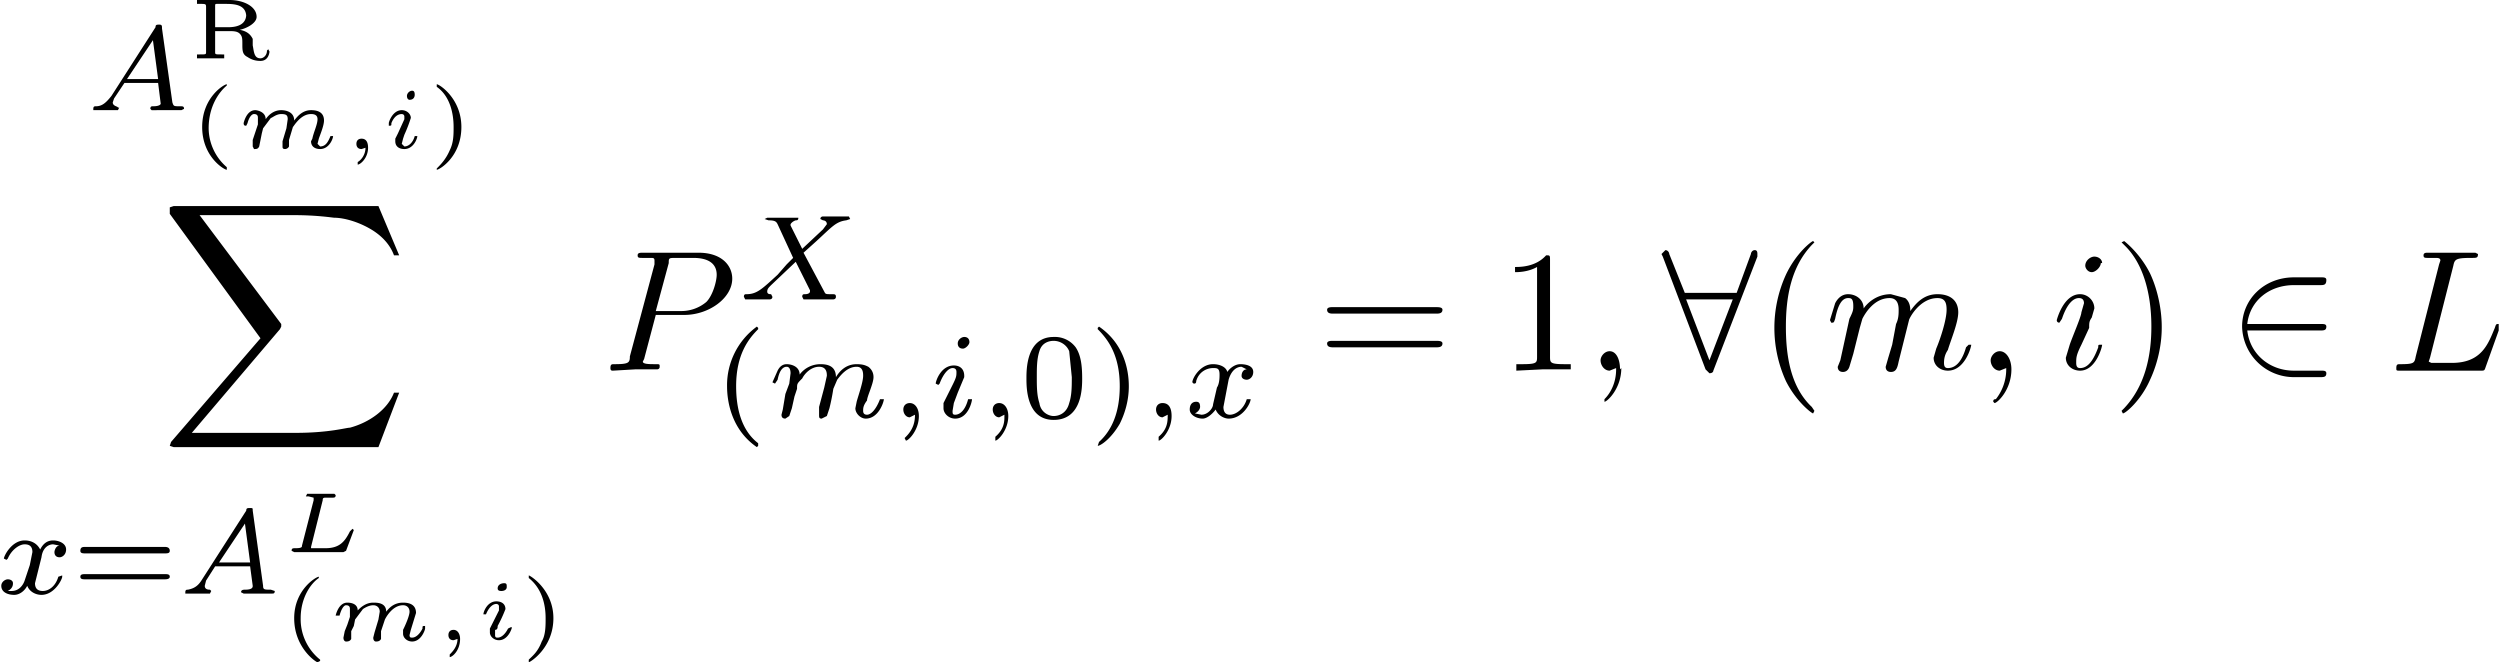 <svg xmlns="http://www.w3.org/2000/svg" width="192.9" height="51.1"><g aria-label="A R(m,i) ∑x=A L(m,i) PX (m,i,0),x =1,∀(m,i)∈L"><path d="M8.6 7.4c-.4.5-.7.8-1.2.8-.1 0-.2 0-.2.2v.1h1.9l.1-.2h-.1c0-.1-.4-.1-.4-.4l.1-.3.8-1.2h2.6l.2 1.6s0 .2-.6.2c-.1 0-.2 0-.2.2l.1.1H14l.2-.1c0-.2-.1-.2-.3-.2-.5 0-.5 0-.6-.3l-.8-5.7c0-.2 0-.3-.2-.3s-.3 0-.3.2zm1.2-1.3 2-3 .4 3zM20.8 4l-.1-.2-.1.1c0 .4-.3.6-.5.6-.5 0-.5-.5-.6-1V3c-.2-.4-.5-.6-1-.7.5-.1 1.3-.5 1.3-1 0-.8-1-1.3-2.1-1.3h-2.5v.3h.2c.5 0 .5 0 .5.3V4c0 .2 0 .2-.5.2h-.2v.3h2.1v-.3h-.2c-.5 0-.5 0-.5-.2V2.4h1c.4 0 .7 0 .9.2.2.2.2.4.2.8 0 .5 0 .8.4 1 .3.2.6.3 1 .3.6 0 .7-.6.7-.8zM19 1.1c0 .8-.7 1-1.4 1h-1V.5c0-.2 0-.2.2-.2h.5c.7 0 1.7 0 1.7 1zM17.5 6.6v-.1c-.2 0-1.9 1-1.9 3.3s1.7 3.3 1.9 3.3v-.2a4 4 0 0 1-1.4-3c0-1.7.8-2.8 1.4-3.3zM21.8 10.9v.4c0 .1 0 .2.2.2 0 0 .2 0 .3-.2v-.5l.3-1c.1-.1.6-1 1.4-1 .3 0 .5.1.5.4 0 .4-.3 1-.4 1.5l-.1.2c0 .4.3.6.7.6.7 0 1-.8 1-1h-.2c-.2.5-.4.8-.8.8l-.2-.2.1-.4c.1-.3.4-1 .4-1.4 0-.5-.3-.8-1-.8-.6 0-1 .4-1.3.8 0-.7-.7-.8-1-.8-.6 0-1 .4-1.2.7 0-.6-.7-.7-.8-.7-.7 0-.9 1-.9 1 0 .2.1.2.2.2l.1-.2c.1-.4.3-.7.5-.7.3 0 .3.2.3.3v.5l-.2.6-.2.6v.5l.1.2c.2 0 .3 0 .4-.2l.1-.5.1-.5.1-.4.6-.8c.1 0 .4-.3.8-.3s.5.1.5.4l-.1.7zm6.4.5c0 .6-.4 1-.6 1.1v.2c.2 0 .8-.5.8-1.3 0-.5-.2-.7-.5-.7s-.4.2-.4.4.1.4.4.4l.3-.1zm3.8-4c0-.2 0-.4-.2-.4s-.4.2-.4.4.1.3.2.3c.3 0 .4-.2.4-.4zm.4 3.1H32c-.1.4-.4.8-.8.8l-.2-.2.1-.4.1-.3a11 11 0 0 0 .5-1.3c0-.3-.3-.6-.7-.6-.7 0-1 .9-1 1v.2c.2 0 .2 0 .2-.2.2-.5.5-.7.8-.7 0 0 .2 0 .2.2v.2l-.5 1.1-.2.4v.2c0 .4.3.6.7.6.7 0 1-.8 1-1zM35.6 9.8c0-2.2-1.7-3.3-1.9-3.3v.2c1 .7 1.3 2 1.3 3.1 0 .6 0 1.2-.3 1.8-.3.7-.7 1.1-1 1.4v.1c.2 0 1.9-1 1.9-3.3zM29.2 34.5l1.6-4.2h-.4c-.5 1.3-1.9 2.3-3.4 2.7-.3 0-1.6.4-4.2.4h-8l6.8-8 .1-.2V25l-6.3-8.4h7.3c1.8 0 3 .2 3.1.2.7 0 1.9.3 3 1 .3.2 1.2.8 1.6 1.9h.4l-1.6-3.8H13.4l-.3.1v.5l7 9.6-6.9 8-.1.3.3.1zM1.9 44.8c-.1.3-.4.8-1 .8H.6c.4-.2.4-.5.4-.6 0-.2-.2-.3-.4-.3s-.5.2-.5.5c0 .5.5.7 1 .7.4 0 .8-.3 1-.7.2.5.7.7 1.1.7 1 0 1.6-1.2 1.6-1.4v-.1l-.3.1c-.2.7-.7 1.1-1.2 1.1-.4 0-.6-.2-.6-.6l.5-2c.1-.8.6-1 .9-1l.5.1c-.3 0-.4.4-.4.5 0 .2.1.4.4.4.2 0 .5-.2.5-.6 0-.5-.6-.7-1-.7-.5 0-.8.3-1 .7-.2-.4-.6-.7-1.2-.7-1 0-1.6 1.2-1.6 1.4l.2.1.1-.1c.3-.7.9-1.1 1.3-1.1.3 0 .6.1.6.6l-.2 1zM12.7 42.7c.2 0 .4 0 .4-.2 0-.3-.3-.3-.4-.3H6.6c-.2 0-.4 0-.4.3 0 .2.2.2.4.2zm0 2c.1 0 .4 0 .4-.2s-.2-.2-.4-.2H6.6c-.2 0-.4 0-.4.2s.2.2.4.2zM15.6 44.7c-.3.5-.6.7-1.1.8-.1 0-.2 0-.2.2v.1h1.9l.1-.2-.1-.1c-.1 0-.4 0-.4-.3l.1-.4.7-1.1h2.7l.2 1.5c0 .1 0 .3-.6.3-.1 0-.3 0-.3.2l.2.1H21c.1 0 .2 0 .2-.2l-.3-.1c-.5 0-.6 0-.6-.3l-.8-5.8c0-.2 0-.2-.2-.2s-.3 0-.3.2zm1.3-1.3 2-3 .4 3zM24.9 38.6c0-.1 0-.2.2-.2h.5c.2 0 .3 0 .3-.2l-.1-.1h-2.1l-.1.2h.2l.4.1v.2l-.9 3.5c0 .1 0 .2-.5.2-.2 0-.3 0-.3.2l.2.1h3.8l.2-.1.6-1.6-.1-.1-.2.2c-.4.8-.8 1.3-1.9 1.3H24v-.1zM24.6 44.6v-.1c-.2 0-1.9 1-1.9 3.2 0 2.3 1.7 3.4 1.8 3.4l.2-.1v-.1a4 4 0 0 1-1.5-3.2c0-1.6.8-2.7 1.4-3.1zM28.9 48.8l-.1.4c0 .2.1.3.2.3s.3 0 .4-.2v-.6l.3-.9c.1-.2.6-1.1 1.4-1.1.3 0 .5.2.5.5s-.3 1-.5 1.4v.3c0 .3.3.6.7.6.7 0 1-.9 1-1v-.2c-.2 0-.2 0-.2.2-.2.4-.5.7-.8.7-.1 0-.2 0-.2-.2l.1-.4.4-1.3c0-.5-.3-.8-1-.8-.6 0-1 .3-1.3.7 0-.7-.7-.7-1-.7-.6 0-1 .4-1.2.6 0-.6-.7-.6-.8-.6-.7 0-.9 1-.9 1H26.2c.1-.4.3-.8.5-.8.3 0 .3.2.3.3v.6l-.2.6-.2.5-.1.5c0 .2.1.3.2.3s.3 0 .4-.2v-.6l.2-.4.1-.5.6-.8s.4-.3.8-.3c.3 0 .5.2.5.5l-.1.6zm6.4.5c0 .6-.4 1-.6 1.2v.2c.2 0 .8-.5.8-1.4 0-.4-.2-.7-.5-.7s-.4.2-.4.4.1.4.4.4l.3-.1zm3.8-4c0-.2 0-.3-.2-.3s-.5.1-.5.4c0 .2.2.2.3.2.2 0 .4-.1.4-.3zm.3 3.1-.2.1c-.2.4-.5.7-.8.7-.1 0-.2 0-.2-.2v-.4c.2 0 .2-.2.2-.3A11 11 0 0 0 39 47c0-.4-.3-.6-.7-.6-.7 0-1 .8-1 1h.2c.2-.5.5-.8.8-.8 0 0 .2 0 .2.2v.3l-.5 1-.2.4v.3c0 .3.3.6.7.6.7 0 1-.9 1-1zM42.7 47.7c0-2.2-1.8-3.3-1.9-3.3v.2c1 .8 1.3 2 1.3 3.1 0 .6 0 1.3-.3 1.8-.3.8-.7 1.1-1 1.4v.2c.1 0 1.9-1.1 1.9-3.4zM50.6 24.3h2.2c1.9 0 3.7-1.3 3.7-2.8 0-1-.8-2-2.6-2h-4.3c-.2 0-.4 0-.4.2s.1.2.4.2h.6c.2 0 .3 0 .3.2v.3l-1.9 7.1c0 .5-.1.6-1.2.6-.2 0-.3 0-.3.3 0 .2.1.2.2.2l1.7-.1H50.7s.2 0 .2-.2 0-.2-.3-.2c-.5 0-1 0-1-.2l.1-.2zm1-4c0-.4 0-.4.6-.4h1.3c1.1 0 1.8.4 1.8 1.3 0 .5-.3 1.6-.8 2.1a3 3 0 0 1-2 .7h-1.9zM62 19.5l1-.9c1.2-1.1 1.5-1.5 2.3-1.6l.3-.1-.1-.2h-2s-.2 0-.2.2l.2.1s.3 0 .3.3l-.3.4-1.6 1.5-.9-1.8v-.1s.1-.2.4-.3c.1 0 .2 0 .2-.2h-2.4l-.2.1.3.1c.5 0 .6.1.7.3l1.2 2.6-.5.5-.7.8c-1.2 1.1-1.6 1.5-2.4 1.5-.1 0-.2 0-.2.2l.1.2h1.9s.2 0 .2-.2l-.1-.2c-.1 0-.3 0-.3-.2s.1-.3.3-.5l1.9-1.8 1.1 2.2v.1s0 .2-.4.2c-.1 0-.2 0-.2.2l.1.2h2.3s.2 0 .2-.2-.1-.2-.3-.2c-.5 0-.5 0-.6-.2zM58.4 25.2a5.6 5.6 0 0 0-2.3 4.6c0 1.3.4 3.4 2.3 4.7l.1-.1v-.2c-1.3-1-1.7-2.7-1.7-4.4 0-2.5 1-3.7 1.7-4.4v-.1l-.1-.1zM63.2 31.4v.6c0 .2 0 .3.2.3l.4-.2.2-.6a17.1 17.1 0 0 0 .3-1.5l.3-.7c.3-.4.8-1 1.5-1 .5 0 .5.5.5.7 0 .5-.4 1.6-.5 2l-.1.5c0 .4.4.8.8.8 1 0 1.4-1.3 1.4-1.5H67.9c-.3.8-.7 1.2-1 1.2-.2 0-.3-.1-.3-.3 0-.2 0-.4.3-.8 0-.3.5-1.3.5-1.8 0-.1 0-.5-.4-.8-.2-.1-.4-.2-.9-.2-.8 0-1.3.5-1.6 1 0-.9-.7-1-1.2-1a2 2 0 0 0-1.6.8c0-.6-.6-.8-1-.8s-.6.3-.7.5l-.4.9.2.1.2-.3c.1-.5.3-1 .7-1 .2 0 .3.2.3.5l-.1.8-.3.8-.2 1.2-.1.4c0 .2.1.3.3.3l.3-.2.2-.6.2-.9.2-.6c0-.4 0-.4.4-.8.2-.4.7-.9 1.3-.9.6 0 .6.5.6.7l-.2.9zm7.4.6c0 .5-.1 1.1-.7 1.7l-.1.1.1.2c.2 0 1-.8 1-1.9 0-.6-.3-1-.7-1-.3 0-.5.2-.5.5s.2.6.5.6l.4-.2zm4.2-5.6c0-.2-.1-.4-.4-.4-.2 0-.5.2-.5.5 0 .2.1.4.4.4.2 0 .5-.3.5-.5zm-2 4.7v.4c0 .4.4.8.9.8 1 0 1.3-1.3 1.3-1.5H74.7c-.2.8-.6 1.2-1 1.2-.2 0-.2-.1-.2-.3l.1-.6.3-.8.5-1.2V29c0-.5-.3-.8-.8-.8-1 0-1.4 1.2-1.4 1.4l.2.1.1-.1c.3-.8.7-1.2 1-1.2.2 0 .3.1.3.3 0 .3 0 .4-.3 1zm4.7 1c0 .4 0 1-.7 1.6V34c.2 0 1-.8 1-1.9 0-.6-.3-1-.7-1-.3 0-.5.2-.5.5s.2.6.5.6l.4-.2zM83.5 29.2c0-1-.1-1.8-.5-2.4a2 2 0 0 0-1.7-.8c-2.1 0-2.1 2.5-2.1 3.2 0 .7 0 3.2 2.1 3.2 2.2 0 2.2-2.5 2.2-3.2zm-2.2 2.9c-.4 0-1-.3-1.1-1-.2-.6-.2-1.3-.2-2s0-1.4.2-2c.2-.7.8-.8 1.1-.8.5 0 1 .3 1.2.8l.2 2c0 .7 0 1.4-.2 2-.2.8-.8 1-1.2 1zm3.5-6.9-.1.1v.1c.8.8 1.7 2 1.7 4.4 0 2-.6 3.4-1.6 4.3l-.1.3c.2 0 1-.5 1.7-1.7.4-.8.7-1.8.7-2.9 0-1.3-.4-3.3-2.3-4.6zM90.1 32c0 .5 0 1.1-.7 1.7V34c.2 0 1-.8 1-1.9 0-.6-.2-1-.7-1-.3 0-.5.2-.5.5s.2.6.5.6l.4-.2zm3.5-.8c0 .3-.4.8-.9.8l-.5-.1c.4-.2.4-.5.4-.5 0-.3-.1-.4-.3-.4-.3 0-.5.2-.5.6 0 .4.5.7 1 .7.3 0 .7-.3 1-.7.2.5.7.7 1 .7 1.1 0 1.7-1.2 1.7-1.5H96.2c-.2.7-.8 1.2-1.3 1.2-.4 0-.5-.3-.5-.6l.4-2.1c.2-.7.6-1 1-1l.4.2c-.3 0-.4.3-.4.5s.2.3.4.3.5-.2.5-.6c0-.5-.6-.6-1-.6s-.8.3-1 .6c-.1-.4-.6-.6-1.1-.6-1 0-1.6 1.1-1.6 1.4l.1.1c.1 0 .2 0 .2-.2.2-.7.8-1 1.3-1 .3 0 .5 0 .5.5 0 .2 0 .7-.2 1zM110.8 24.2c.2 0 .5 0 .5-.3 0-.2-.3-.2-.5-.2h-8c-.1 0-.4 0-.4.2 0 .3.3.3.5.3zm0 2.6c.2 0 .5 0 .5-.3 0-.2-.3-.2-.5-.2h-8c-.1 0-.4 0-.4.2 0 .3.3.3.5.3zm8.8-6.7c0-.4 0-.4-.3-.4-.8.9-2 .9-2.4.9v.4c.2 0 1 0 1.7-.4v6.9c0 .5 0 .6-1.2.6h-.4v.5l2-.1h2.2v-.4h-.4c-1.2 0-1.2-.1-1.2-.6zM125 28.5c0-.8-.3-1.4-.8-1.4-.4 0-.7.4-.7.7 0 .4.3.8.7.8l.5-.2v.1c0 1-.4 1.8-.9 2.3V31c.2 0 1.3-1 1.3-2.6zM135.6 19.8v-.2c0-.1 0-.3-.2-.3s-.3.2-.3.3l-1.1 3h-4l-1.2-3c0-.1-.1-.3-.3-.3l-.3.3.1.2 3.3 8.7.3.3c.2 0 .3-.1.3-.2zm-5.5 3.3h3.6l-1.8 4.7zM140 31.7l-.2-.3c-1.7-1.6-2-4.1-2-6.2 0-2.3.4-4.6 2-6.3l.2-.2-.1-.1c-.1 0-1.3.9-2.1 2.6a9.9 9.9 0 0 0 0 8.2c.8 1.6 2 2.5 2.1 2.5l.1-.2zM142 27.8l-.2.5c0 .3.2.4.4.4s.4-.1.5-.4l.3-1 .3-1.2.2-.8.2-.7c.2-.4.9-1.6 2.1-1.6.6 0 .7.5.7.9 0 .3 0 .7-.2 1.1l-.3 1.6-.3 1-.2.7c0 .3.2.4.4.4.4 0 .5-.3.6-.8l.8-3.2c0-.1.8-1.7 2.2-1.7.6 0 .7.4.7.9 0 .8-.5 2.3-.8 3l-.2.7c0 .6.5 1 1.1 1 1.3 0 1.8-1.8 1.8-2h-.2l-.2.2c-.2.7-.6 1.6-1.4 1.6-.2 0-.3-.1-.3-.4 0-.4.1-.7.3-1 .2-.7.8-2.1.8-2.9 0-.9-.6-1.4-1.6-1.4s-1.6.6-2.1 1.3c0-.2 0-.7-.4-1l-1.1-.3c-1.2 0-1.9.8-2.1 1.1 0-.7-.6-1.1-1.2-1.1s-.9.5-1 .7l-.4 1.3.1.2c.2 0 .2 0 .3-.3.2-1 .5-1.6 1-1.6.2 0 .4 0 .4.6 0 .3 0 .4-.3 1zm13.2.7c0-.8-.4-1.4-.9-1.4-.4 0-.7.4-.7.7 0 .4.3.8.7.8l.5-.2v.1c0 1-.4 1.8-.8 2.3-.2 0-.2.1-.2.2l.1.1c.2 0 1.3-1 1.3-2.6zm7-8.2c0-.3-.3-.5-.6-.5s-.7.3-.7.7c0 .2.2.5.5.5s.7-.4.7-.7zm-1 5c0-.4 0-.5.2-.8l.2-.7c0-.6-.5-1.1-1.1-1.1-1.3 0-1.8 2-1.8 2 0 .2.2.2.2.2l.2-.3c.4-1.2.9-1.6 1.3-1.6.1 0 .4 0 .4.4l-.2.7c0 .3-.7 1.9-.9 2.5l-.3 1c0 .6.5 1 1.1 1 1.2 0 1.7-1.8 1.7-2h-.1c-.2 0-.2 0-.2.2-.3.8-.7 1.6-1.4 1.6-.2 0-.3-.1-.3-.4 0-.4 0-.6.4-1.4zM166.8 25.2c0-1-.2-2.6-.9-4.1-.8-1.6-2-2.5-2-2.5l-.2.1.3.3c1.3 1.3 2 3.5 2 6.2 0 2.3-.5 4.6-2.1 6.3l-.2.2.1.2c.2 0 1.4-1 2.1-2.6.7-1.5.9-3 .9-4zM179 25.5c.3 0 .5 0 .5-.3 0-.2-.2-.2-.4-.2h-5.7c.2-1.8 1.7-3 3.6-3h2c.3 0 .5 0 .5-.4 0-.2-.2-.2-.4-.2H177c-2.3 0-4 1.7-4 3.8a4 4 0 0 0 4 3.9h2c.3 0 .5 0 .5-.3 0-.2-.2-.2-.4-.2H177c-1.9 0-3.4-1.3-3.6-3.1zM189.3 20.5c.1-.5.2-.6 1.4-.6.4 0 .5 0 .5-.3l-.2-.1h-3.7c-.1 0-.3 0-.3.2s.1.2.4.2h.5c.2 0 .4 0 .4.2l-.1.3-1.8 7.1c-.1.5-.1.6-1.2.6-.2 0-.3 0-.3.3 0 .2 0 .2.3.2h6.2c.3 0 .3 0 .4-.3l1-2.8V25c-.2 0-.2 0-.3.3-.5 1.2-1 2.7-3.3 2.7h-1.6l-.2-.1.1-.3zm0 0"/></g></svg>
